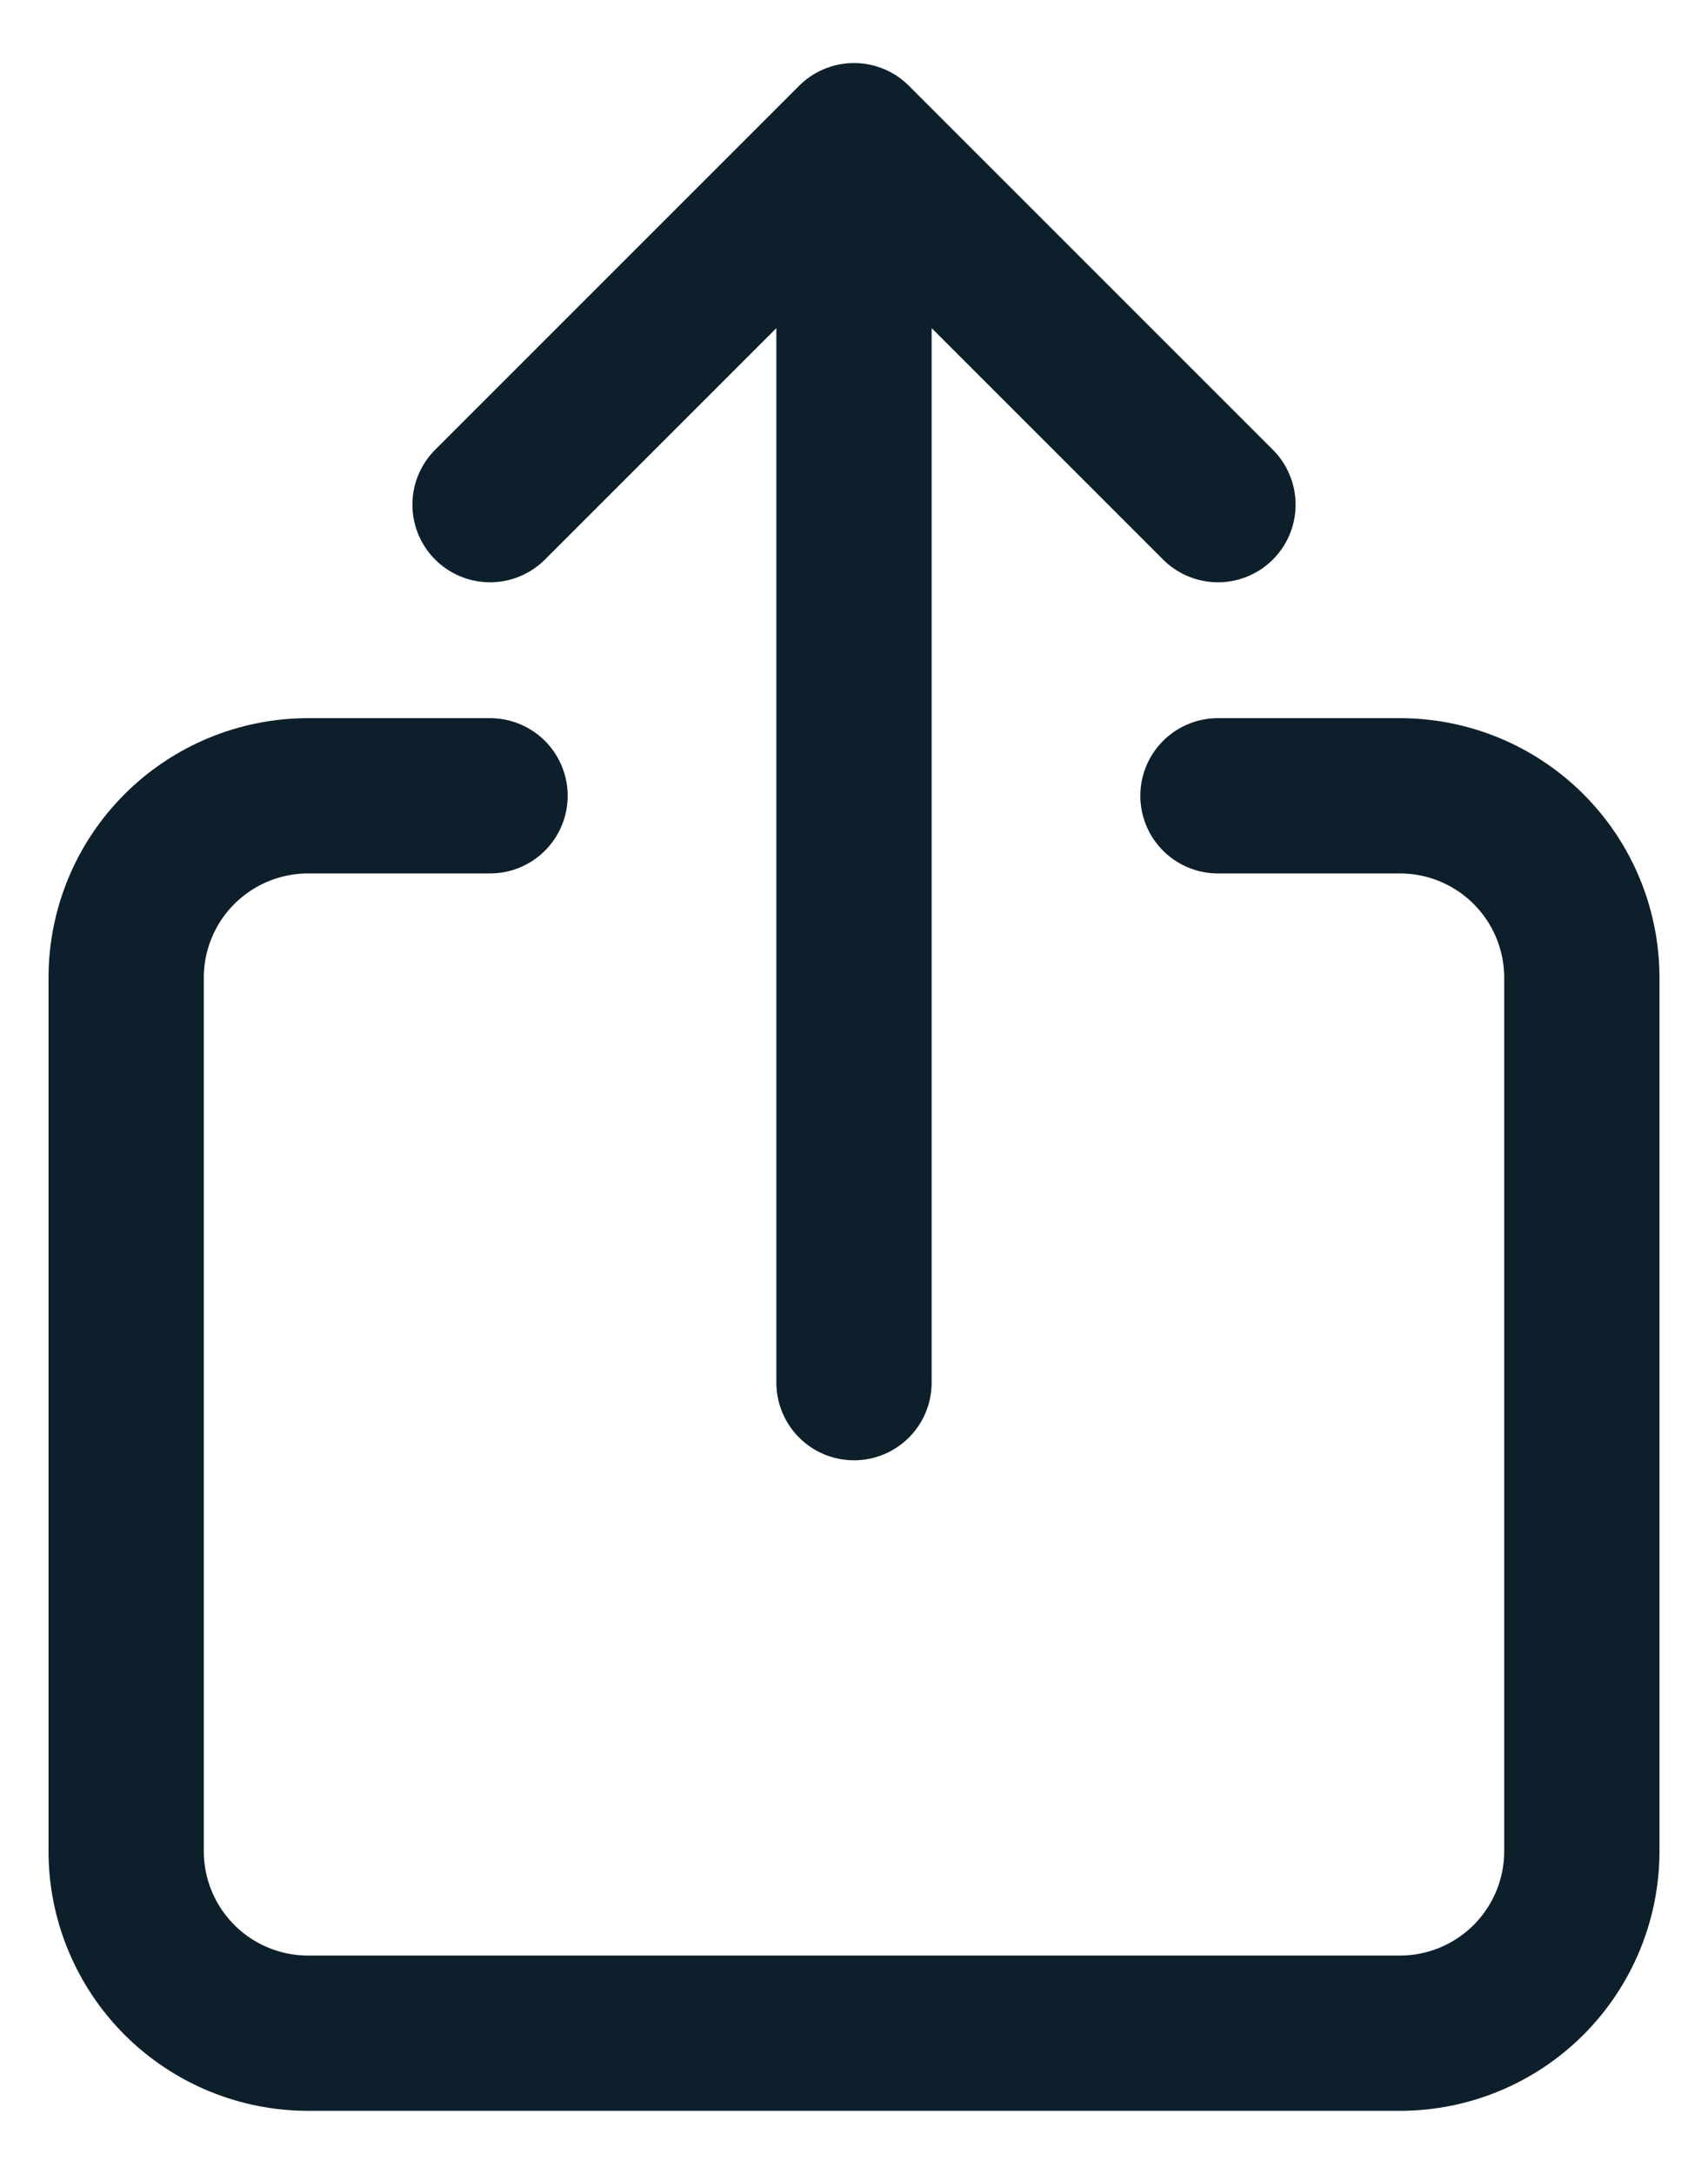 <svg width="22" height="28" viewBox="0 0 22 28" fill="none" xmlns="http://www.w3.org/2000/svg">
<path d="M15.688 10.25H18.031C18.653 10.25 19.249 10.497 19.689 10.937C20.128 11.376 20.375 11.972 20.375 12.594V23.844C20.375 24.465 20.128 25.061 19.689 25.501C19.249 25.941 18.653 26.188 18.031 26.188H3.969C3.347 26.188 2.751 25.941 2.311 25.501C1.872 25.061 1.625 24.465 1.625 23.844V12.594C1.625 11.972 1.872 11.376 2.311 10.937C2.751 10.497 3.347 10.25 3.969 10.25H6.312M15.688 6.5L11 1.812L6.312 6.5M11 17.809V1.812" stroke="#0D1F2A" stroke-width="2" stroke-linecap="round" stroke-linejoin="round"/>
</svg>
